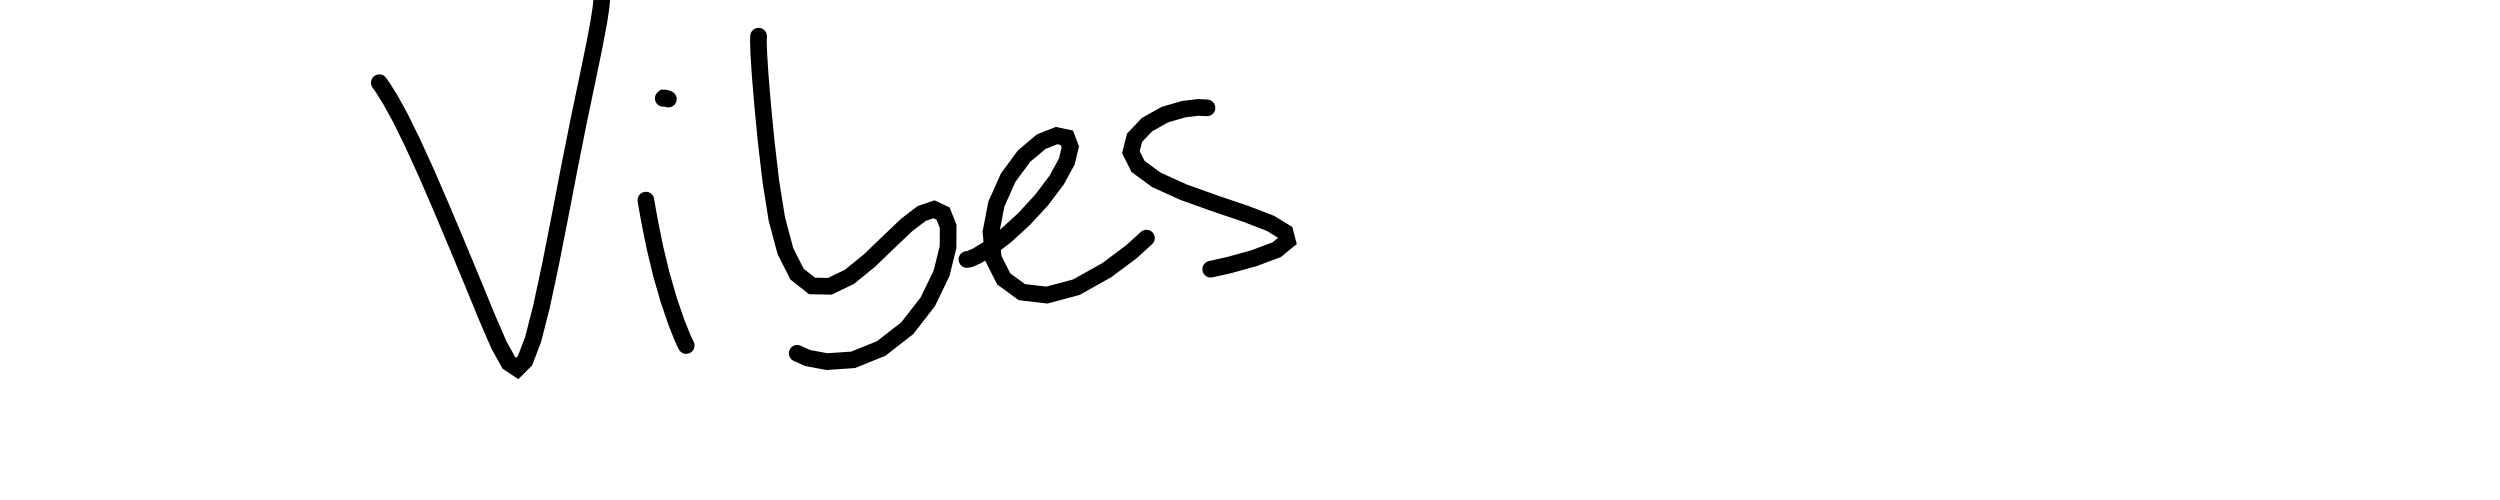 <svg baseProfile="full" height="100%" version="1.1" viewBox="450,45,150,30" width="100%" xmlns="http://www.w3.org/2000/svg" xmlns:ev="http://www.w3.org/2001/xml-events" xmlns:xlink="http://www.w3.org/1999/xlink"><rect x="450" y="45" width="150" height="30" fill="#808080" stroke="none"/><defs><clipPath id="clip-path"><rect height="120" width="1000" x="0" y="0" /></clipPath></defs><g clip-path="url(#clip-path)"><rect fill="white" height="120" width="1000" x="0" y="0" /><path d="M0,0 M472.758,49.963 L472.995,50.301 L473.421,50.985 L474.018,52.068 L474.732,53.52 L475.562,55.337 L476.476,57.444 L477.436,59.724 L478.383,62.003 L479.229,64.065 L479.942,65.712 L480.534,66.774 L481.036,67.107 L481.501,66.639 L481.984,65.376 L482.49,63.395 L483.029,60.874 L483.591,58.023 L484.16,55.067 L484.722,52.251 L485.24,49.773 L485.654,47.772 L485.929,46.313 L486.063,45.425 L486.101,45.0 M488.754,57.007 L488.844,57.549 L489.023,58.519 L489.301,59.881 L489.672,61.427 L490.118,62.982 L490.578,64.324 L490.947,65.253 L491.171,65.73 M489.794,50.902 L489.82,50.882 L489.902,50.885 L490.007,50.908 L490.102,50.946 M495.515,47.17 L495.503,47.472 L495.527,48.21 L495.609,49.501 L495.761,51.317 L495.974,53.522 L496.251,55.89 L496.612,58.152 L497.126,60.072 L497.823,61.448 L498.719,62.155 L499.787,62.178 L500.963,61.611 L502.165,60.636 L503.33,59.516 L504.388,58.509 L505.296,57.812 L506.038,57.558 L506.585,57.813 L506.889,58.585 L506.883,59.823 L506.494,61.4 L505.67,63.103 L504.433,64.695 L502.869,65.911 L501.184,66.59 L499.611,66.697 L498.464,66.482 L497.831,66.199 M508.015,60.569 L508.194,60.536 L508.622,60.348 L509.349,59.907 L510.33,59.16 L511.436,58.151 L512.509,56.985 L513.408,55.794 L514.007,54.694 L514.218,53.816 L514.008,53.265 L513.391,53.135 L512.476,53.498 L511.445,54.366 L510.488,55.662 L509.781,57.248 L509.458,58.926 L509.594,60.486 L510.222,61.732 L511.31,62.527 L512.811,62.705 L514.578,62.233 L516.412,61.206 L517.883,60.106 L518.787,59.285 M522.419,51.472 L521.902,51.444 L521.022,51.549 L519.894,51.877 L518.826,52.475 L518.074,53.264 L517.856,54.132 L518.283,54.986 L519.377,55.789 L521.003,56.527 L522.9,57.207 L524.752,57.832 L526.236,58.405 L527.108,58.94 L527.242,59.458 L526.604,59.98 L525.238,60.493 L523.768,60.9 L522.643,61.152 " fill="none" stroke="#000000" stroke-linecap="round" stroke-width="1" /></g></svg>